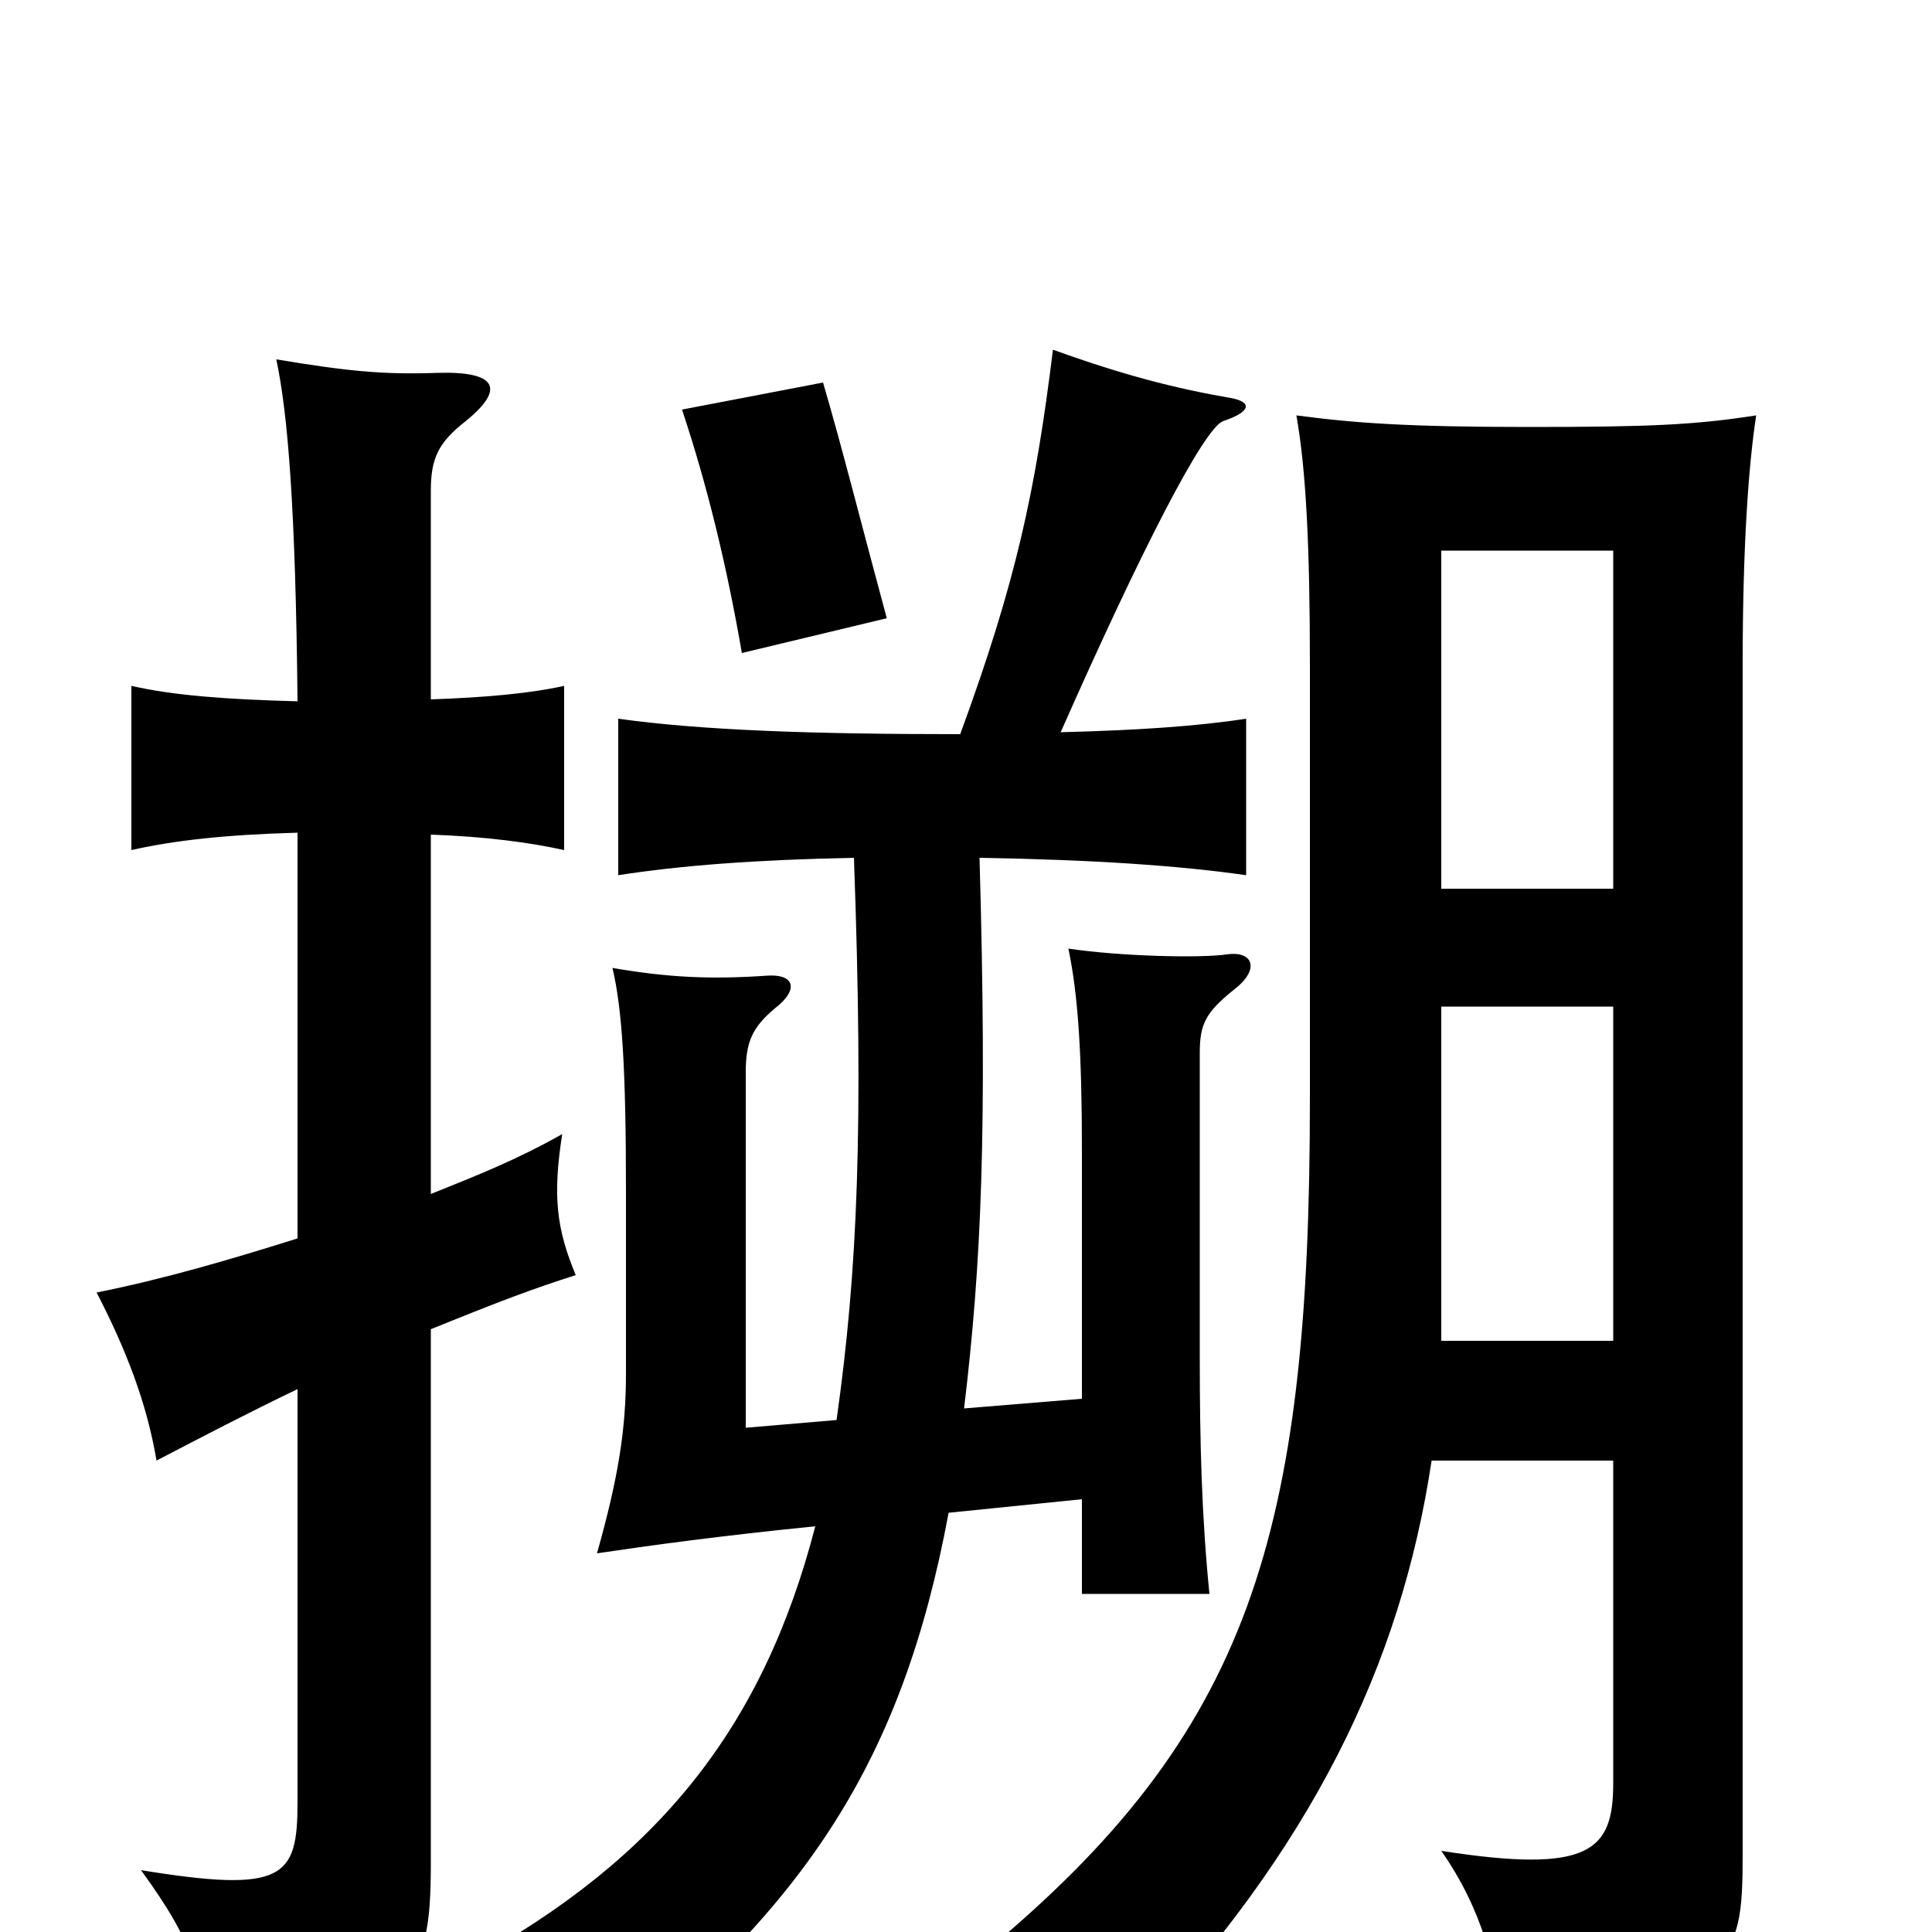 <svg xmlns="http://www.w3.org/2000/svg" viewBox="0 -1000 1000 1000">
	<path fill="#000000" d="M459 -680C446 -728 436 -768 426 -802L353 -788C366 -749 376 -708 384 -662ZM497 -620C420 -620 363 -622 320 -628V-547C352 -552 391 -555 442 -556C447 -417 444 -343 433 -265L386 -261V-445C386 -460 389 -468 401 -478C414 -488 411 -496 397 -495C368 -493 346 -494 317 -499C322 -478 324 -447 324 -383V-289C324 -260 320 -235 309 -196C336 -200 372 -205 422 -210C395 -106 341 -38 242 16C270 32 288 48 312 70C417 -14 467 -88 491 -217L560 -224V-175H626C622 -215 621 -253 621 -297V-455C621 -470 624 -476 639 -488C652 -498 649 -508 635 -506C621 -504 580 -505 553 -509C558 -485 560 -455 560 -404V-276L499 -271C508 -346 511 -415 507 -556C566 -555 610 -552 645 -547V-628C619 -624 588 -622 549 -621C591 -716 623 -778 633 -782C648 -787 648 -792 637 -794C608 -799 581 -806 545 -819C536 -746 526 -699 497 -620ZM741 -244H835V-77C835 -42 823 -30 746 -42C767 -12 775 19 778 51C898 25 902 20 902 -41V-656C902 -717 905 -759 909 -785C877 -780 853 -779 791 -779C729 -779 701 -781 671 -785C676 -757 678 -717 678 -656V-431C678 -205 647 -103 509 11C536 20 560 34 584 57C679 -43 725 -138 741 -244ZM835 -540H746V-715H835ZM746 -479H835V-306H746ZM154 -359C119 -348 85 -338 50 -331C65 -302 76 -274 81 -244C104 -256 129 -269 154 -281V-67C154 -28 147 -20 73 -32C102 8 104 22 105 59C214 40 223 28 223 -36V-312C260 -327 276 -333 298 -340C288 -364 286 -381 291 -413C268 -400 248 -392 223 -382V-568C251 -567 274 -564 292 -560V-645C274 -641 251 -639 223 -638V-746C223 -763 227 -771 241 -782C262 -799 257 -808 226 -807C198 -806 179 -808 143 -814C149 -786 153 -737 154 -637C117 -638 90 -640 68 -645V-560C90 -565 117 -568 154 -569Z"/>
</svg>